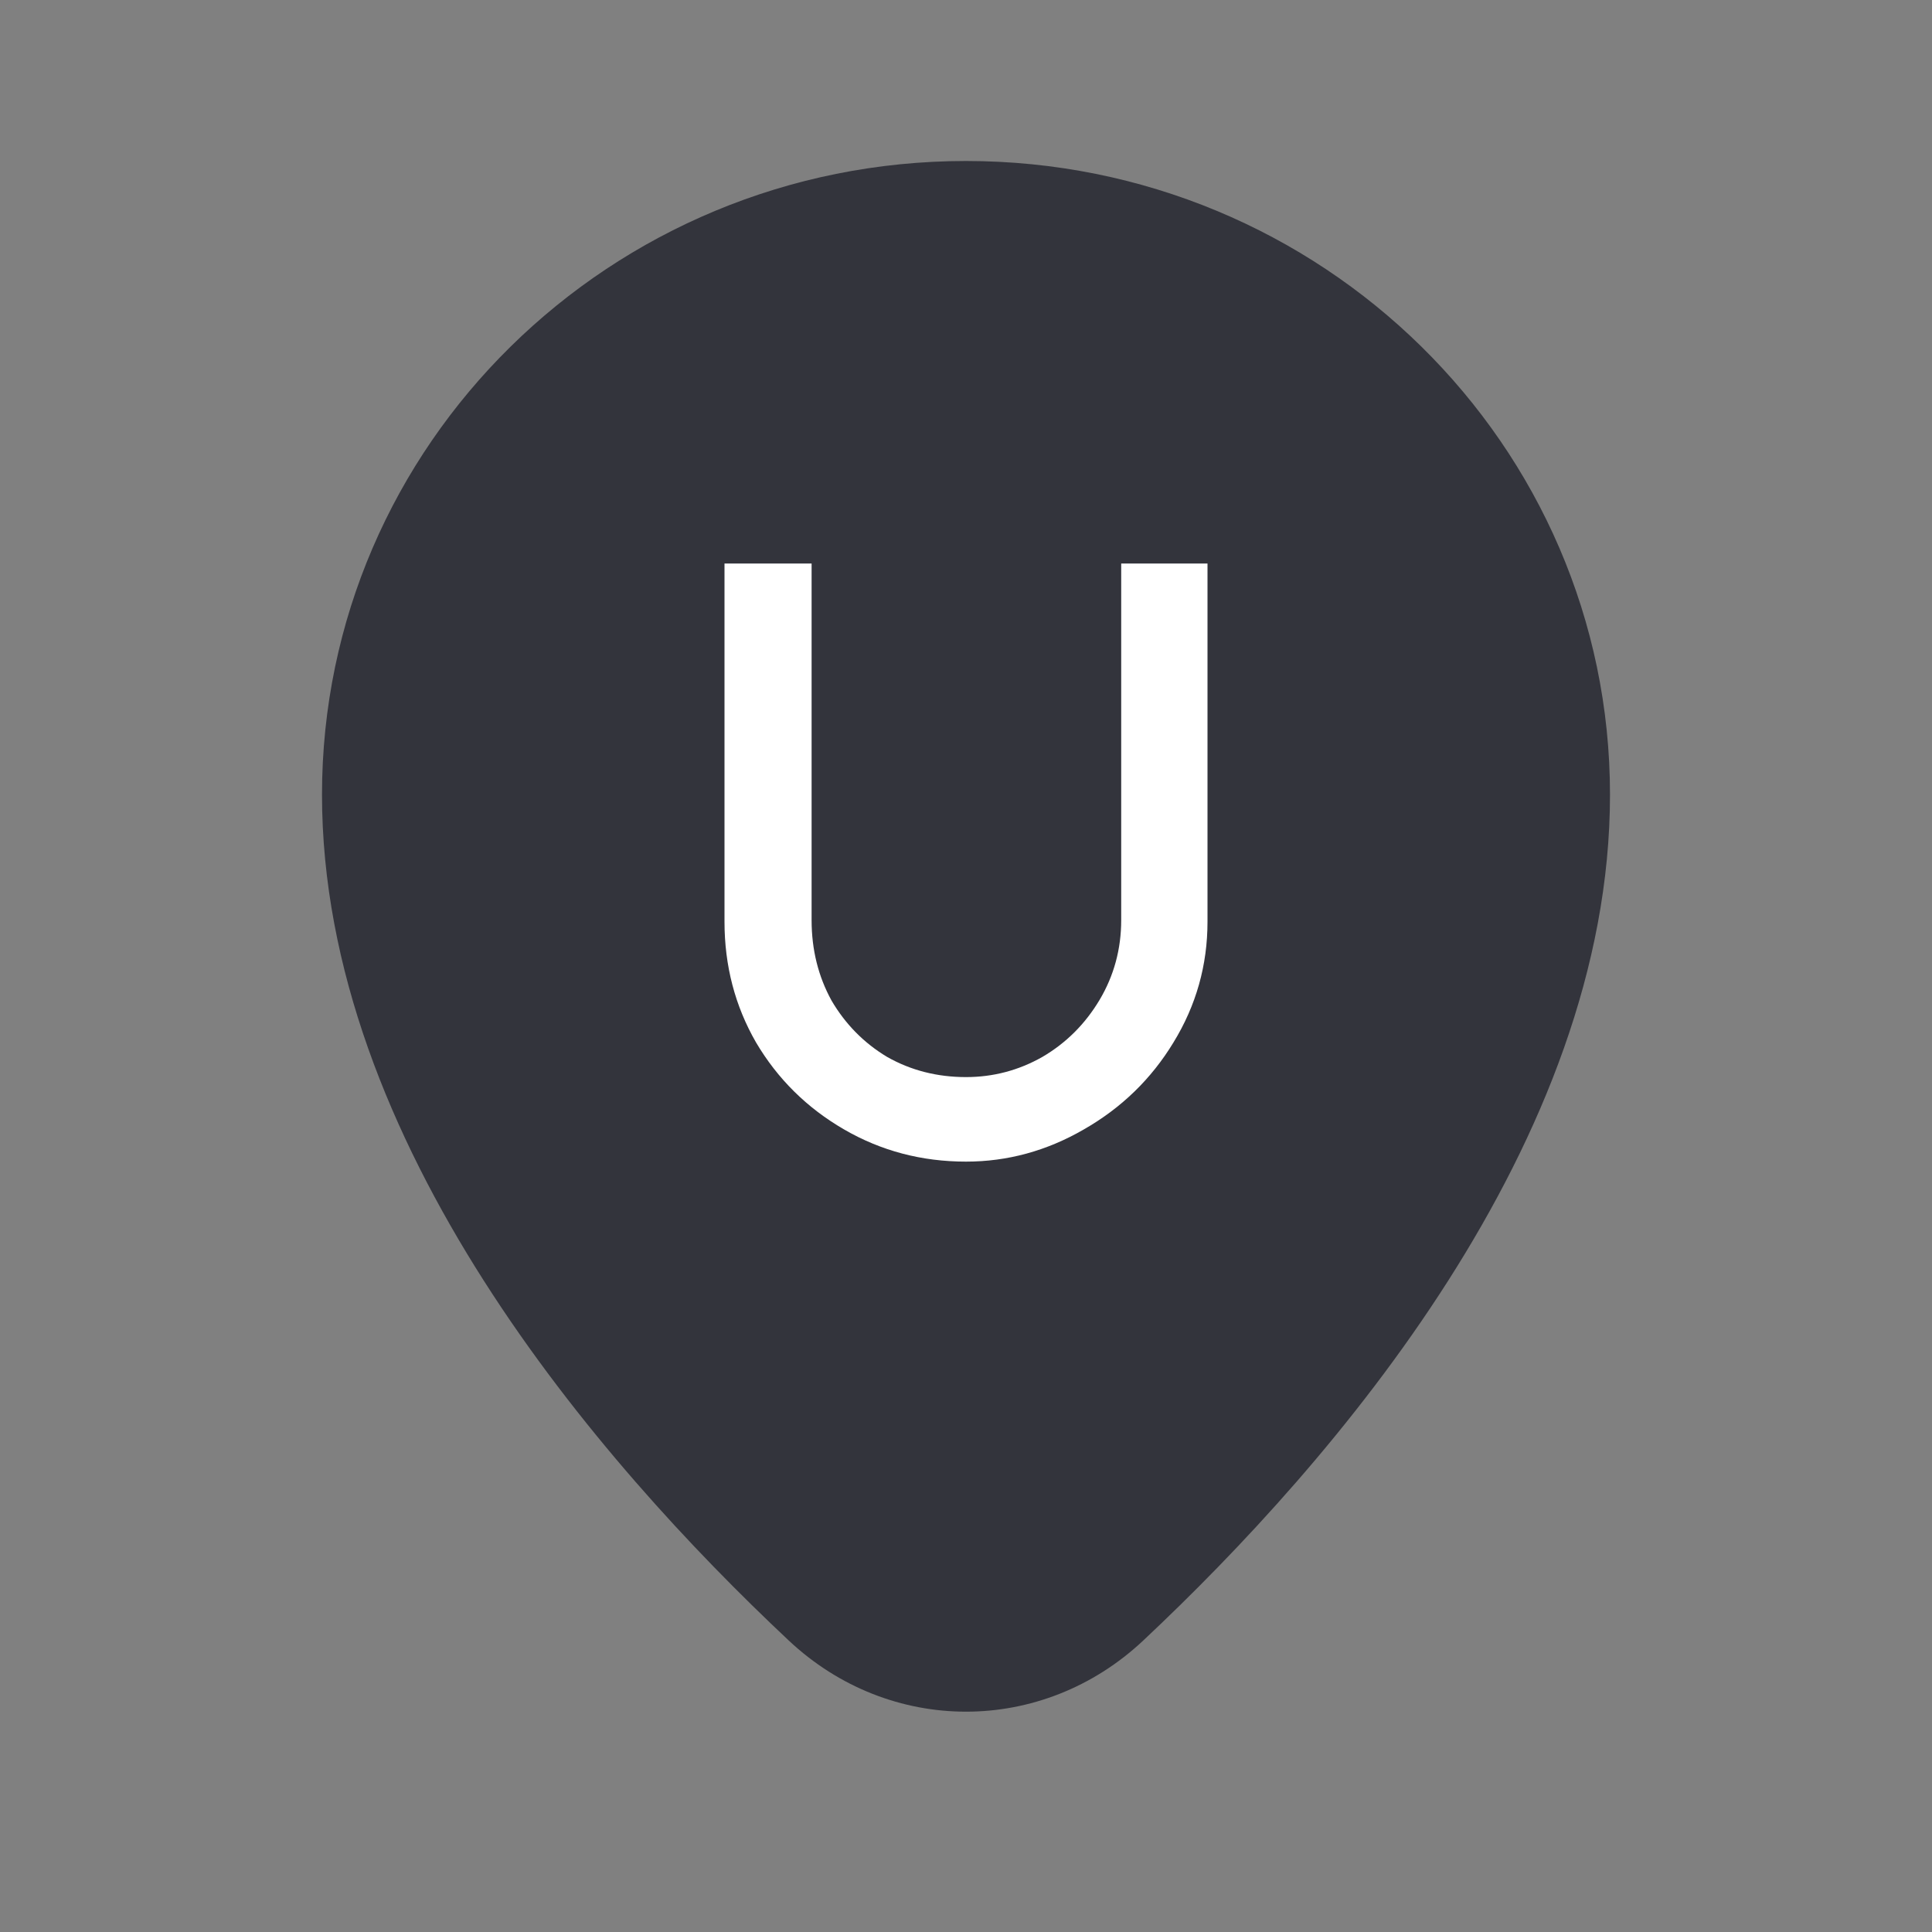 <svg width="24" height="24" viewBox="0 0 24 24" fill="none" xmlns="http://www.w3.org/2000/svg">
<rect x="0" y="0" width="24" height="24" fill="#808080" stroke="none"/>
<path d="M20 9.871C20 14.189 16.571 18.154 14.203 20.378C12.947 21.558 11.053 21.558 9.797 20.378C7.429 18.154 4 14.189 4 9.871C4 5.524 7.582 2 12 2C16.418 2 20 5.524 20 9.871Z" fill="#33343C"/>
<path d="M15 11.45C15 11.99 14.859 12.49 14.577 12.95C14.302 13.403 13.931 13.763 13.464 14.03C13.003 14.297 12.515 14.43 12 14.43C11.45 14.43 10.945 14.297 10.485 14.03C10.024 13.763 9.66 13.403 9.392 12.95C9.131 12.497 9 11.997 9 11.45V7H10.082V11.43C10.082 11.797 10.165 12.13 10.33 12.43C10.502 12.723 10.732 12.957 11.021 13.13C11.316 13.297 11.643 13.38 12 13.38C12.337 13.38 12.653 13.297 12.948 13.13C13.244 12.957 13.481 12.72 13.66 12.42C13.838 12.12 13.928 11.79 13.928 11.43V7H15V11.45Z" fill="white"/>
</svg>
